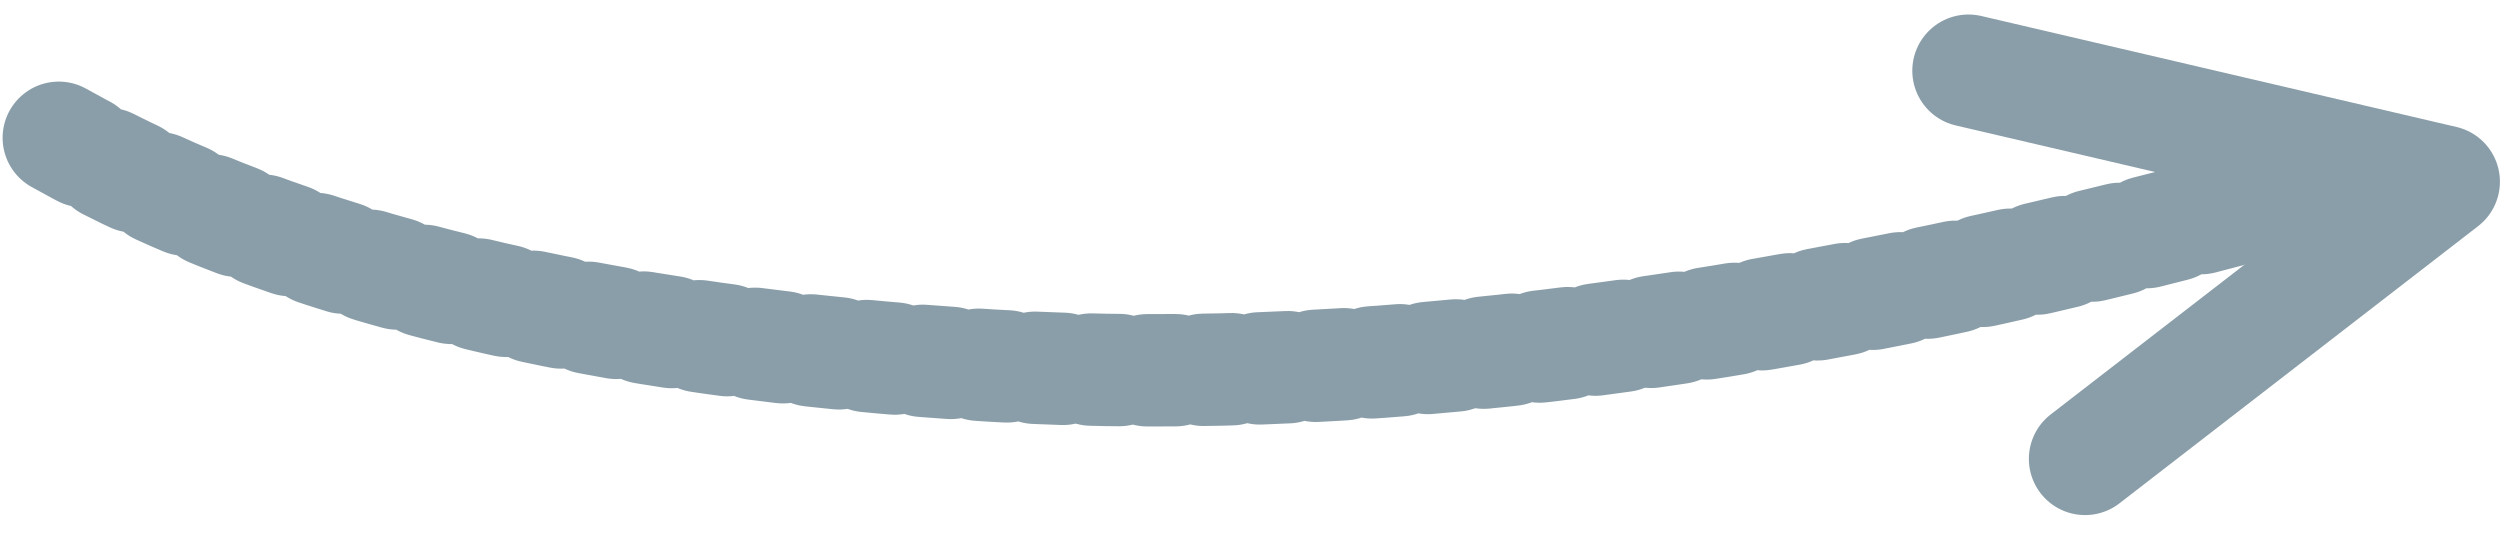 <svg height="19" viewBox="0 0 89 19" width="89" xmlns="http://www.w3.org/2000/svg"><g style="stroke:#8a9ea9;stroke-width:4;fill:none;fill-rule:evenodd;stroke-linecap:round;stroke-linejoin:round" transform="matrix(.94 .342 -.342 .94 11.573 -21.947)"><path d="m.272 28.467c9.229 1.509 20.57.26 34.024-3.748s28.049-11.782 43.785-23.322" stroke-dasharray="1"/><path d="m63.326 2.986 17.245-2.071-8.623 13.635"/></g></svg>
